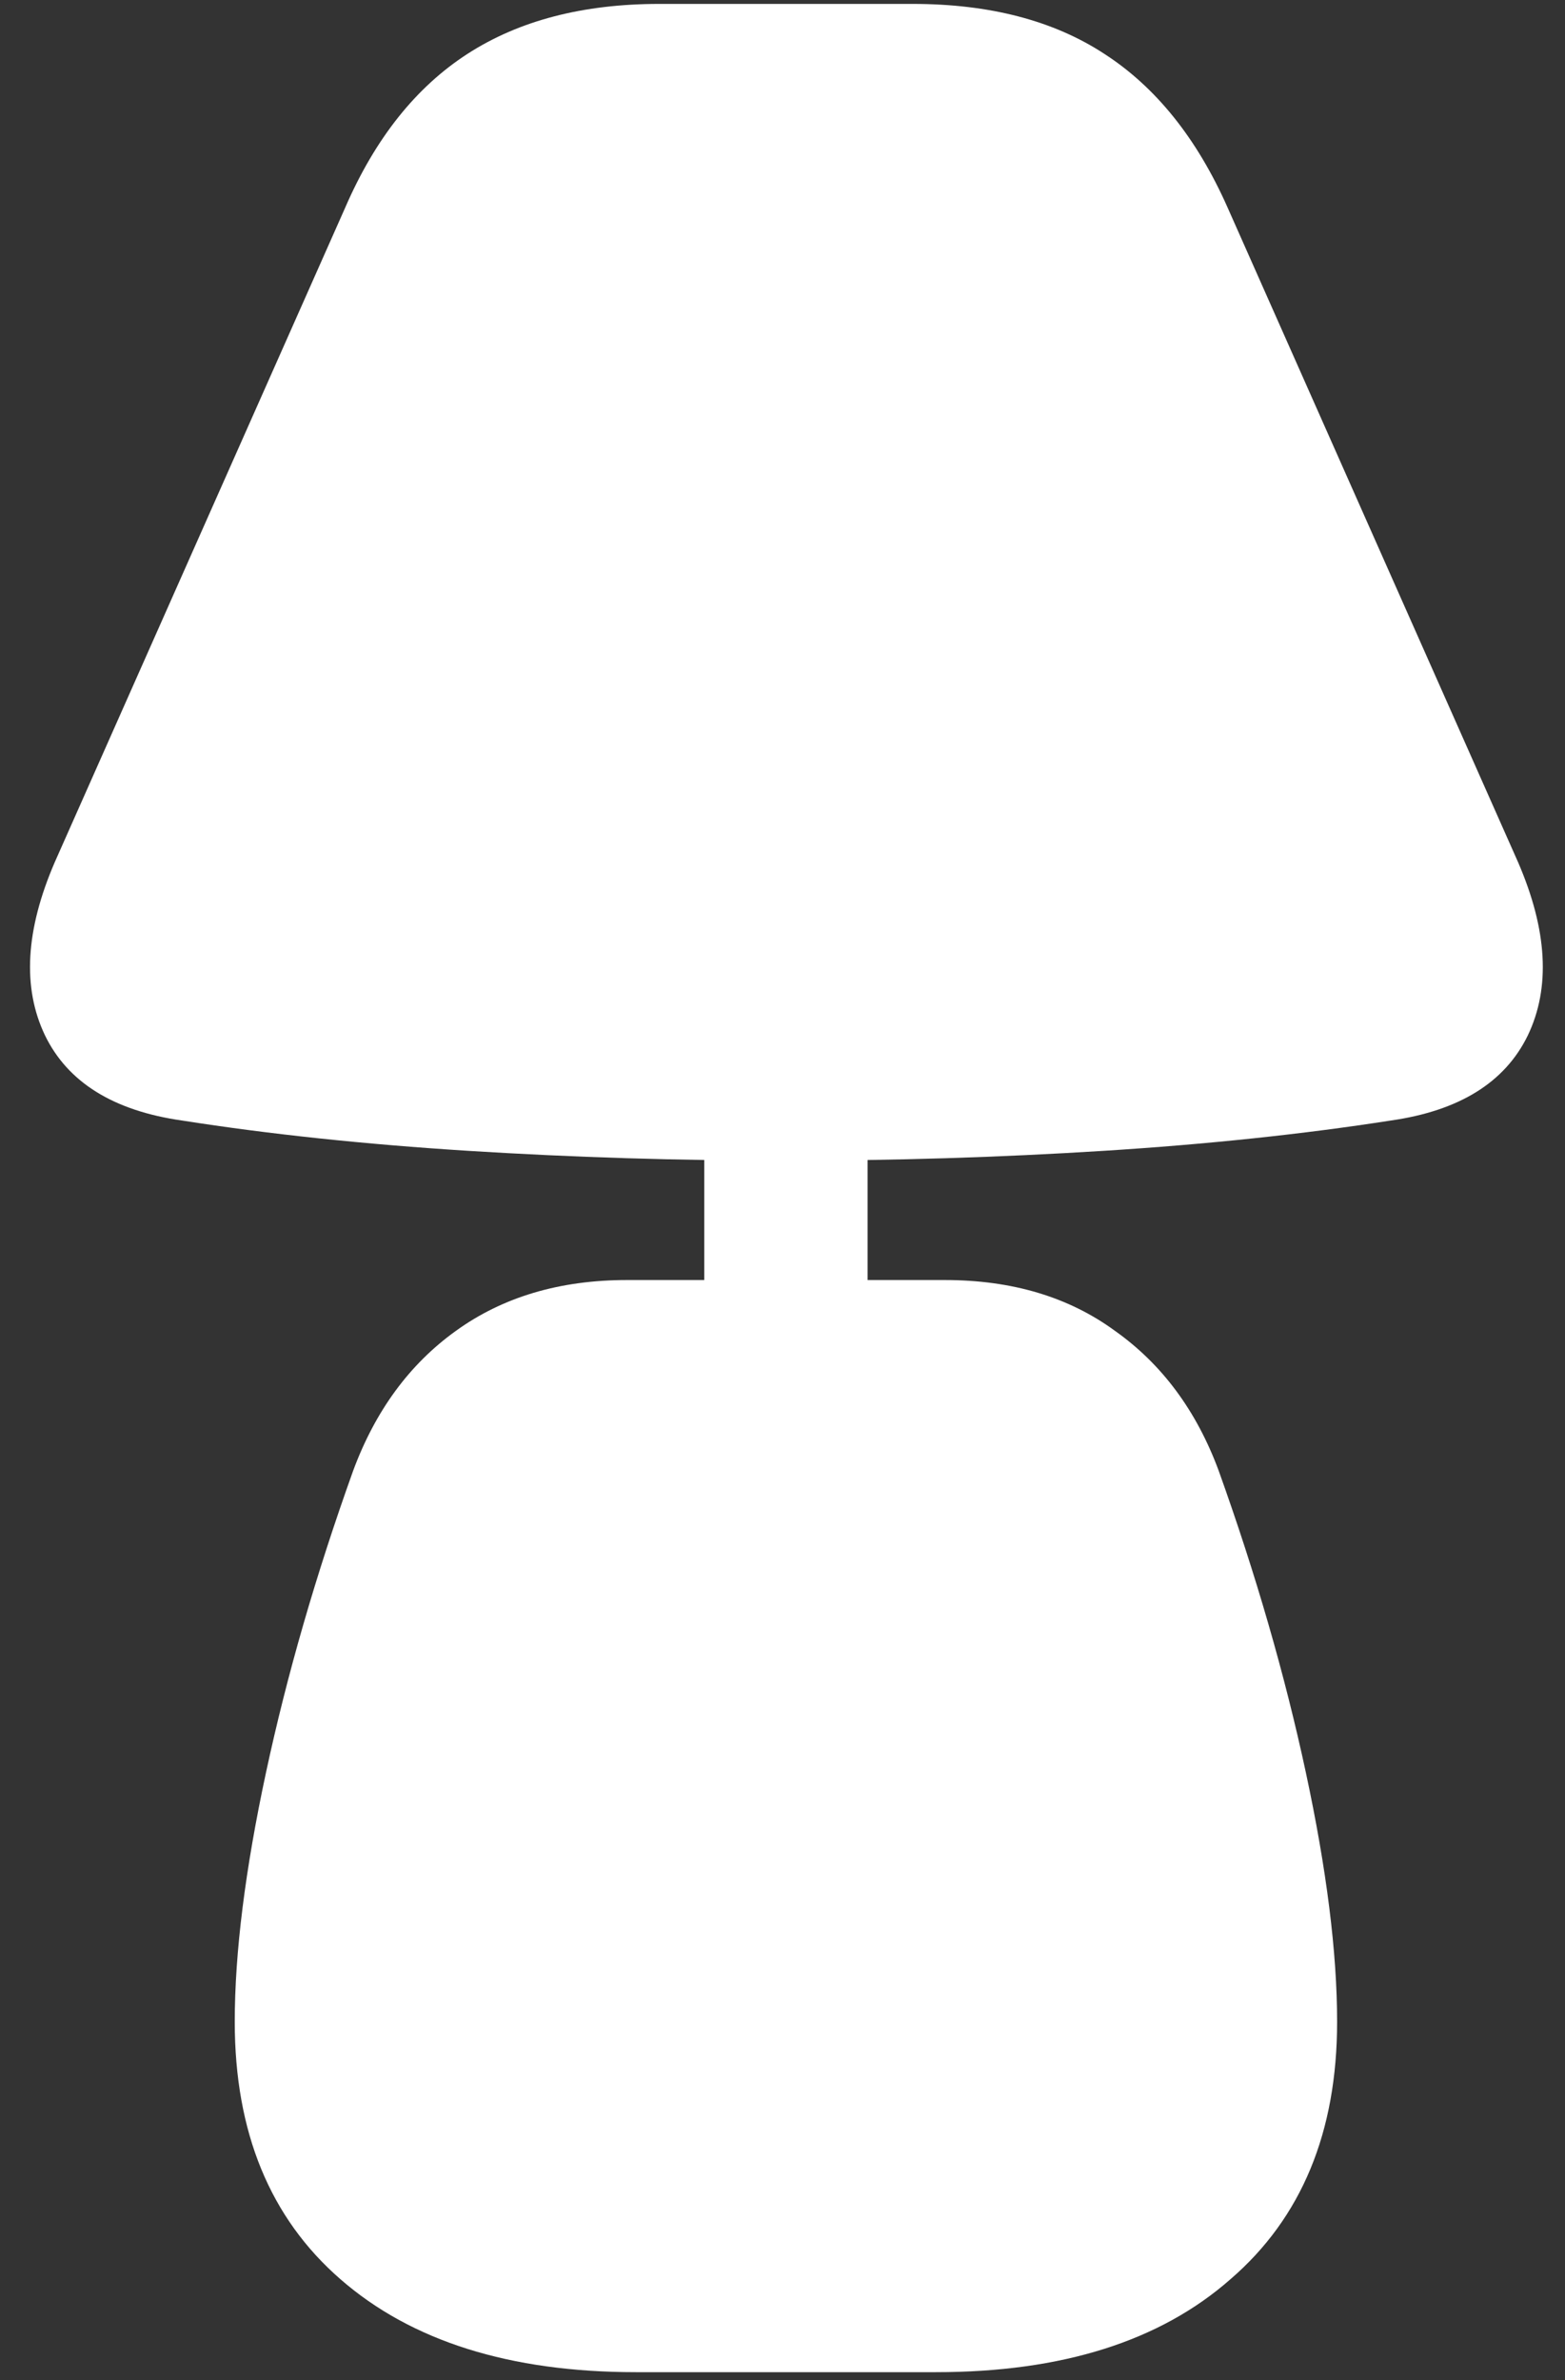 <svg width="100" height="152" viewBox="0 0 100 152" fill="none" xmlns="http://www.w3.org/2000/svg">
<rect x="0" y="0" width="100" height="152" fill="#333333" stroke="none"/>
<path d="M50.25 74.125C57.125 74.125 63.875 73.917 70.5 73.5C77.125 73.083 83.25 72.438 88.875 71.562C93.25 70.938 96.167 69.125 97.625 66.125C99.083 63.083 98.875 59.396 97 55.062L78.438 13.25C76.479 8.833 73.854 5.562 70.562 3.438C67.312 1.312 63.229 0.25 58.312 0.25H42.125C37.25 0.25 33.167 1.312 29.875 3.438C26.583 5.562 23.979 8.833 22.062 13.25L3.5 55.062C1.625 59.396 1.417 63.083 2.875 66.125C4.333 69.125 7.25 70.938 11.625 71.562C17.208 72.438 23.312 73.083 29.938 73.5C36.604 73.917 43.375 74.125 50.25 74.125ZM45 83.438H55.438V71.375H45V83.438ZM40.625 151.5H59.812C67.854 151.5 74.125 149.521 78.625 145.562C83.167 141.646 85.438 136.167 85.438 129.125C85.438 124.708 84.771 119.396 83.438 113.188C82.104 106.979 80.25 100.562 77.875 93.938C76.458 90.104 74.25 87.125 71.25 85C68.292 82.833 64.667 81.75 60.375 81.75H40.062C35.771 81.75 32.125 82.833 29.125 85C26.167 87.125 23.979 90.104 22.562 93.938C20.188 100.562 18.333 106.979 17 113.188C15.667 119.396 15 124.708 15 129.125C15 136.167 17.25 141.646 21.75 145.562C26.292 149.521 32.583 151.5 40.625 151.5Z" fill="white"/>
</svg>
